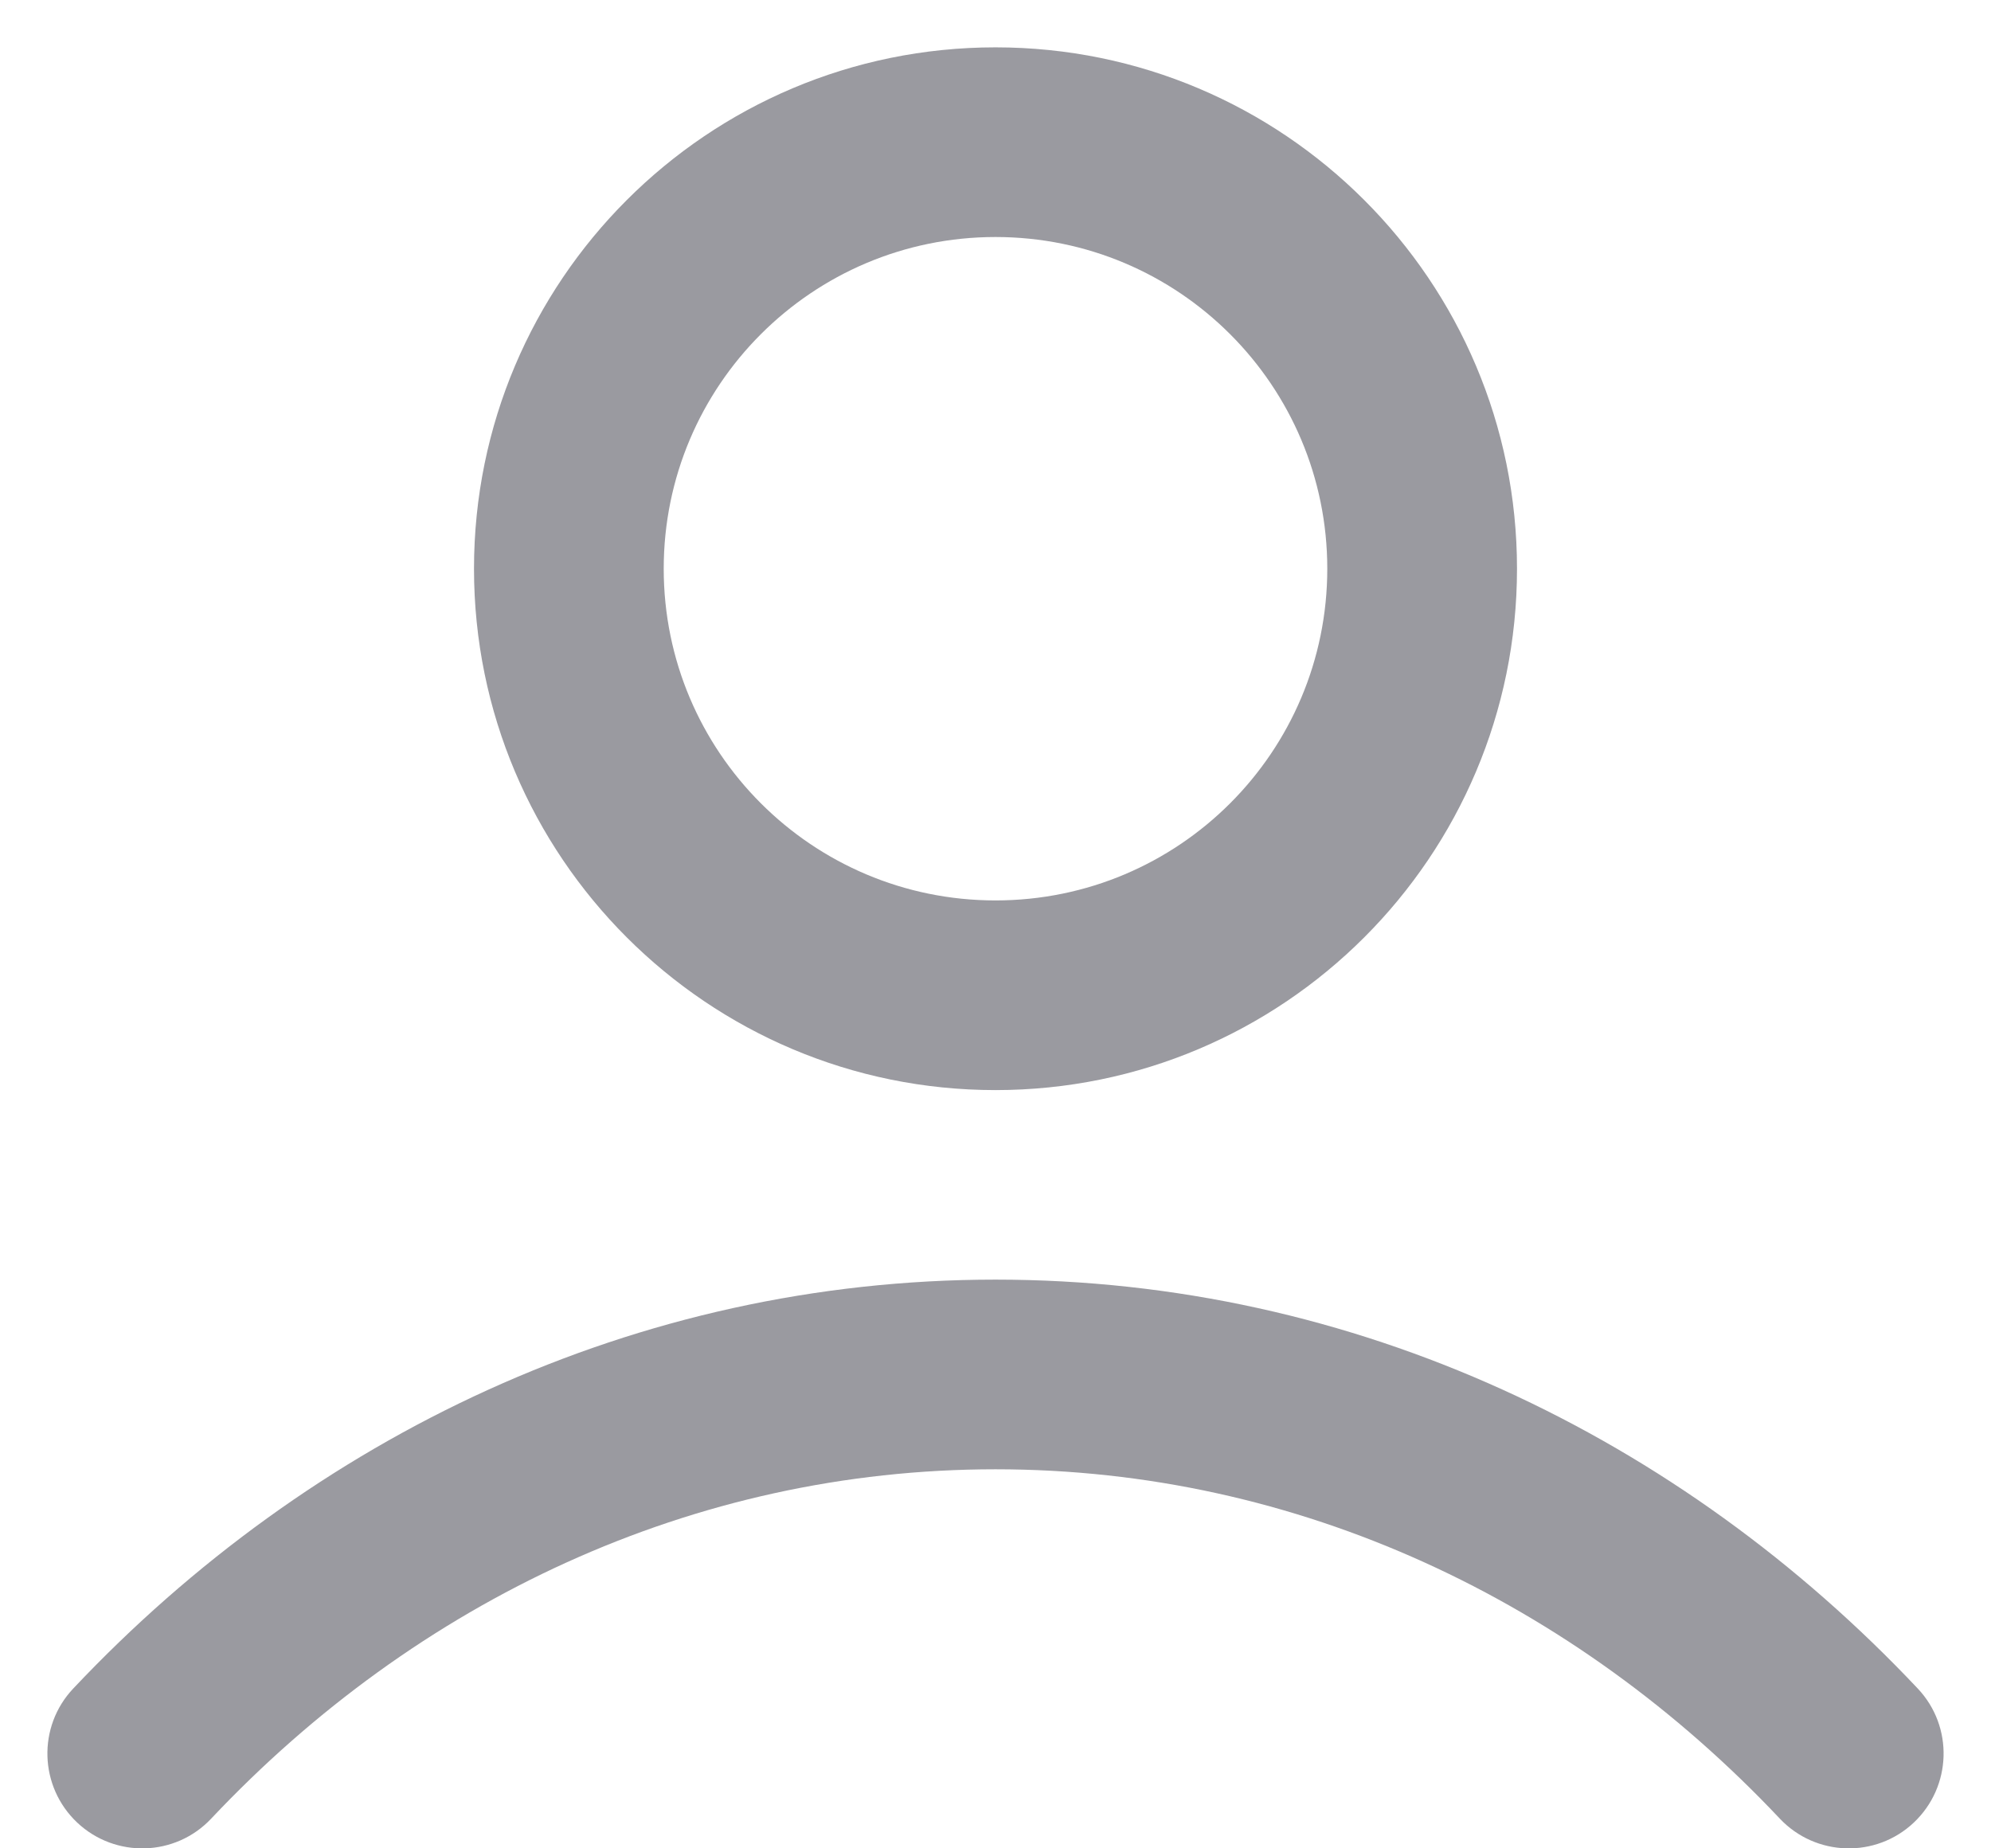 <svg width="14" height="13" viewBox="0 0 14 13" fill="none" xmlns="http://www.w3.org/2000/svg">
<path fill-rule="evenodd" clip-rule="evenodd" d="M7 1.667C5.711 1.667 4.667 2.712 4.667 4C4.667 5.289 5.711 6.333 7 6.333C8.289 6.333 9.333 5.289 9.333 4C9.333 2.712 8.289 1.667 7 1.667ZM3.333 4C3.333 1.975 4.975 0.333 7 0.333C9.025 0.333 10.667 1.975 10.667 4C10.667 6.025 9.025 7.667 7 7.667C4.975 7.667 3.333 6.025 3.333 4ZM7 10.334C4.873 10.334 2.929 11.259 1.485 12.791C1.233 13.059 0.811 13.071 0.543 12.819C0.275 12.566 0.262 12.144 0.515 11.876C2.186 10.104 4.47 9 7 9C9.53 9 11.815 10.104 13.485 11.876C13.738 12.144 13.725 12.566 13.457 12.819C13.19 13.071 12.768 13.059 12.515 12.791C11.071 11.259 9.128 10.334 7 10.334Z" fill="#9A9AA0"/>
</svg>
